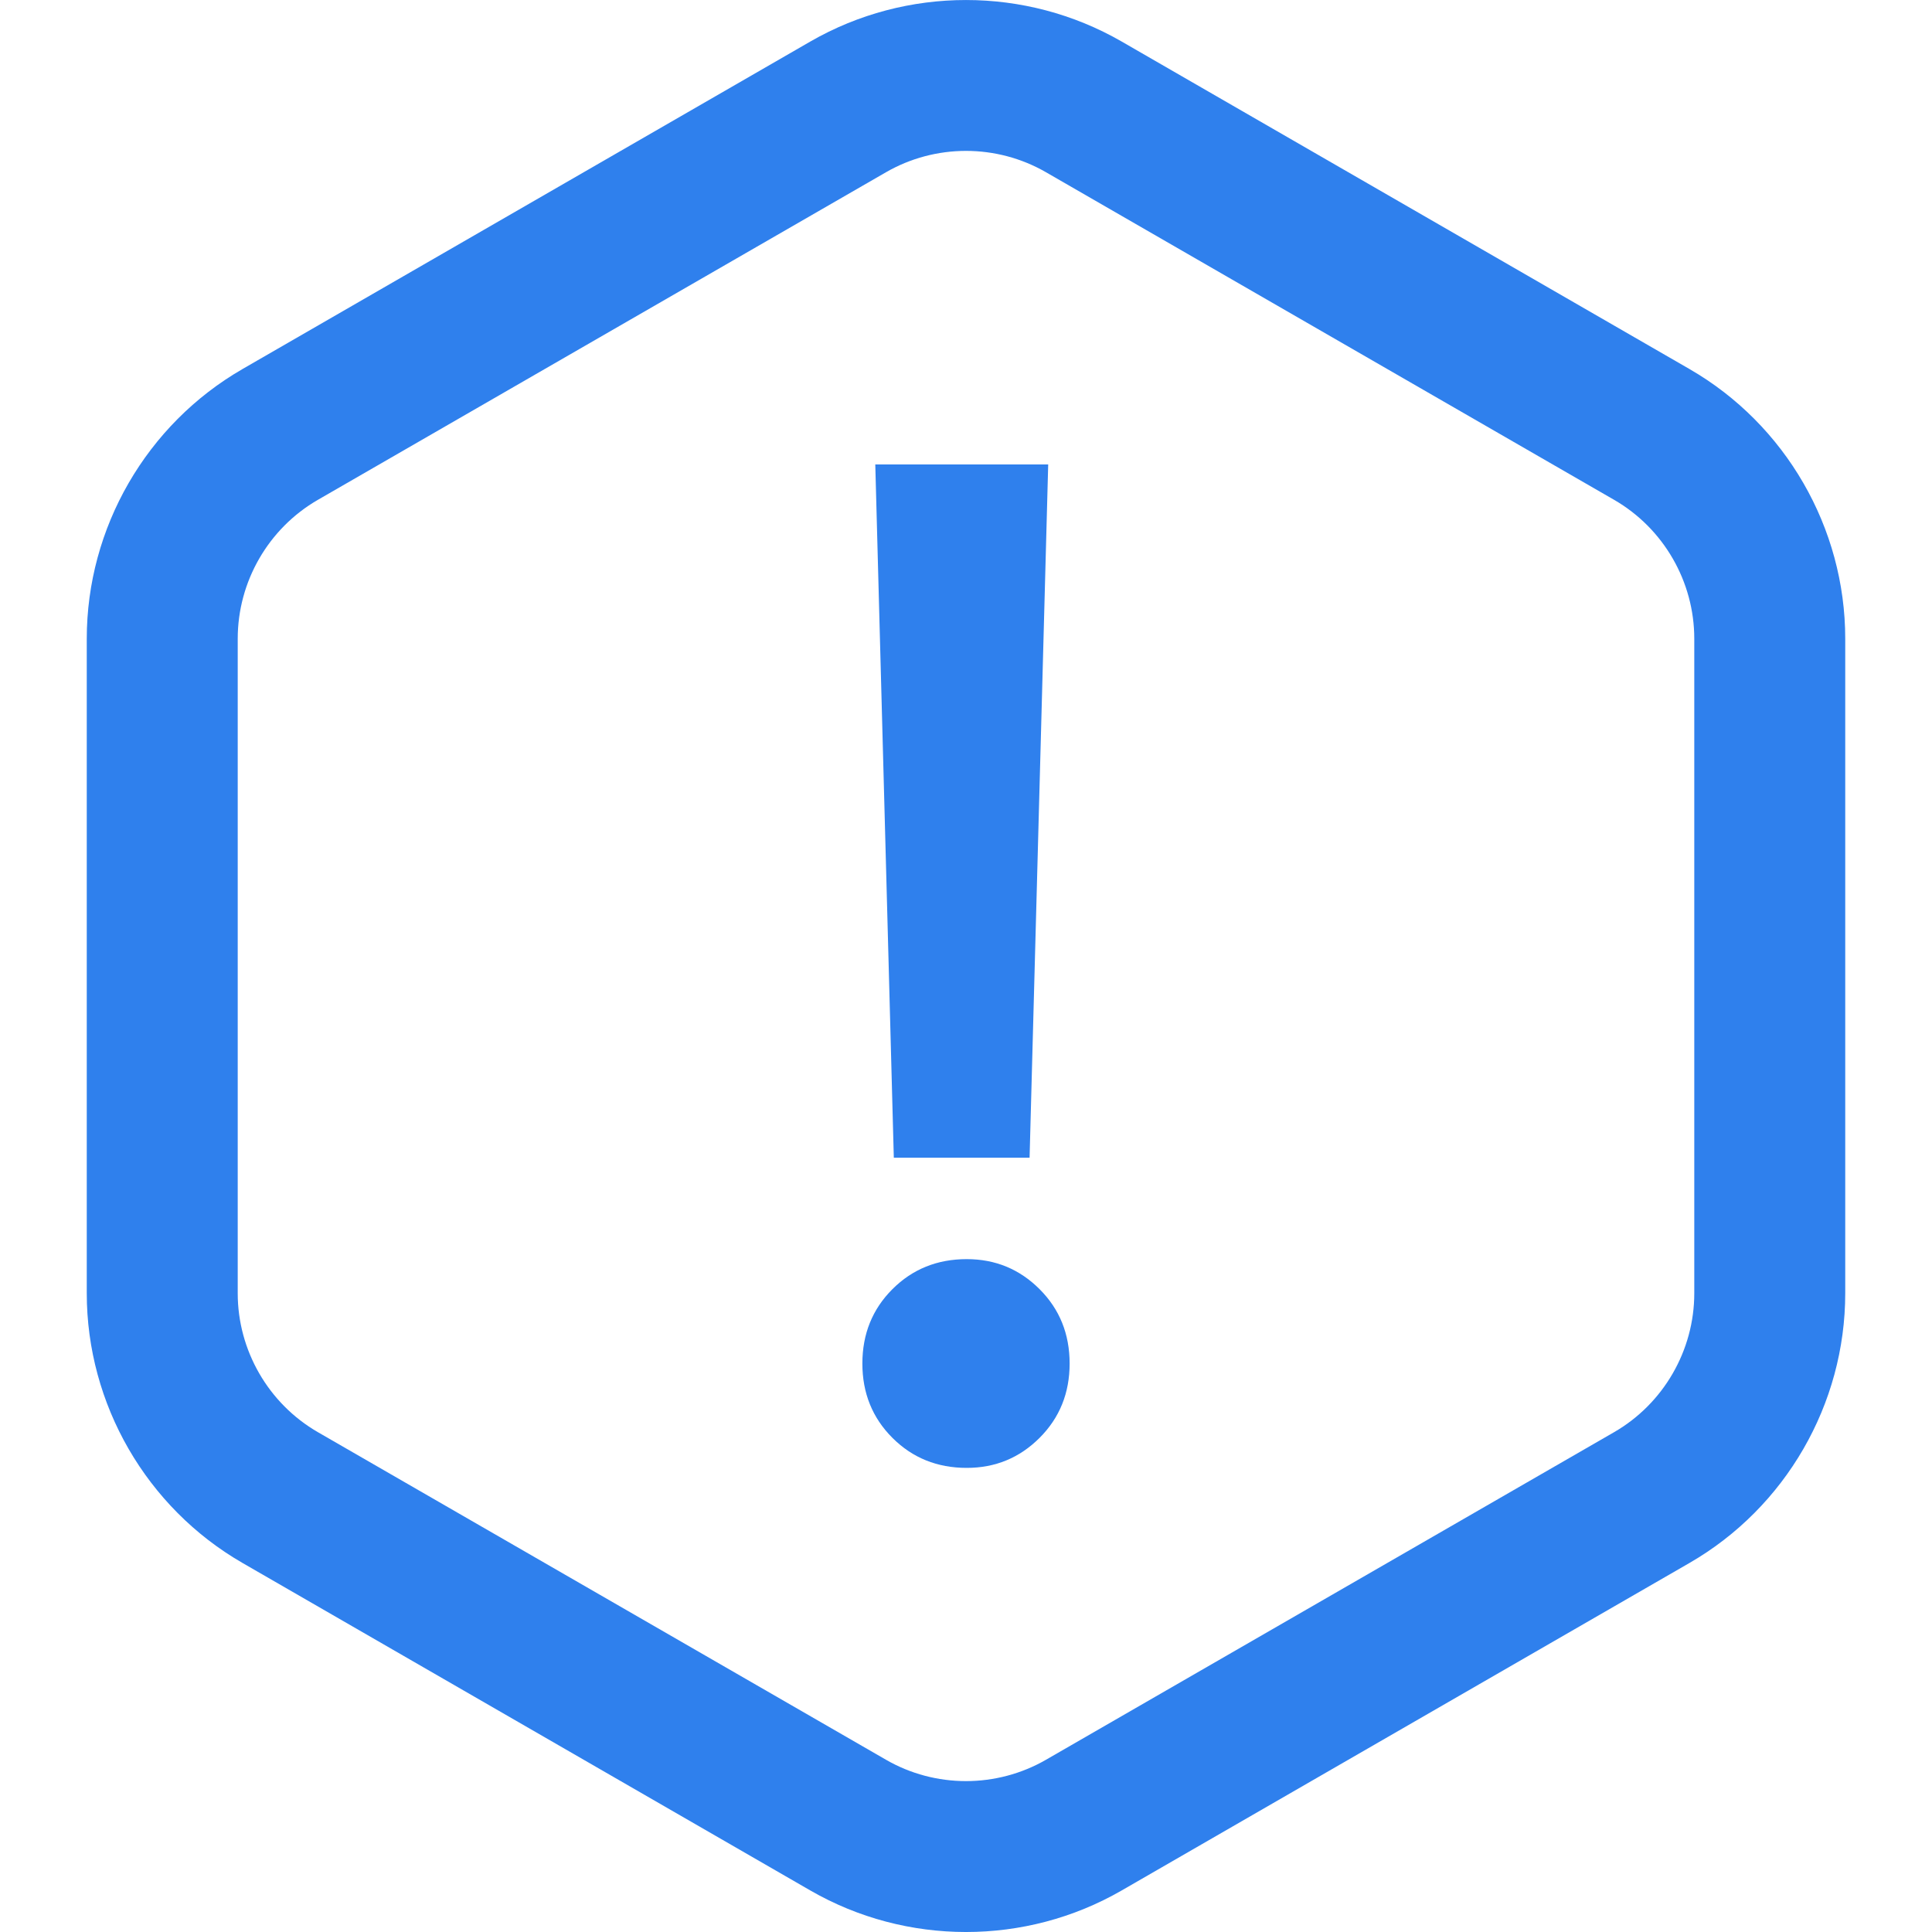 <svg width="22" height="22" viewBox="0 0 22 22" fill="none" xmlns="http://www.w3.org/2000/svg">
<g clip-path="url(#clip0)">
<path d="M11.936 5.289L11.724 13.183H10.178L9.967 5.289H11.936ZM11.008 16.715C10.672 16.715 10.39 16.601 10.162 16.373C9.934 16.145 9.82 15.863 9.82 15.527C9.82 15.19 9.934 14.908 10.162 14.68C10.39 14.452 10.672 14.338 11.008 14.338C11.334 14.338 11.61 14.452 11.838 14.68C12.066 14.908 12.18 15.19 12.18 15.527C12.18 15.863 12.066 16.145 11.838 16.373C11.61 16.601 11.334 16.715 11.008 16.715Z" fill="#2F80ED"/>
<path d="M19.238 4.202L12.771 0.472C11.678 -0.157 10.322 -0.157 9.229 0.472L2.762 4.202C1.668 4.833 0.988 6.01 0.988 7.273V14.727C0.988 15.99 1.668 17.167 2.762 17.798L9.229 21.528C10.321 22.157 11.678 22.158 12.771 21.528L19.238 17.798C20.332 17.167 21.012 15.99 21.012 14.727V7.273C21.012 6.01 20.332 4.833 19.238 4.202ZM19.293 14.727C19.293 15.377 18.943 15.984 18.379 16.309L11.912 20.038C11.349 20.363 10.65 20.363 10.088 20.038L3.621 16.309C3.057 15.984 2.707 15.377 2.707 14.727V7.273C2.707 6.622 3.057 6.016 3.621 5.691L10.088 1.962C10.651 1.637 11.349 1.637 11.912 1.962L18.379 5.691C18.943 6.016 19.293 6.622 19.293 7.273V14.727Z" fill="#2F80ED"/>
</g>
<defs>
<clipPath id="clip0">
<rect width="22" height="22" fill="white"/>
</clipPath>
</defs>
</svg>
